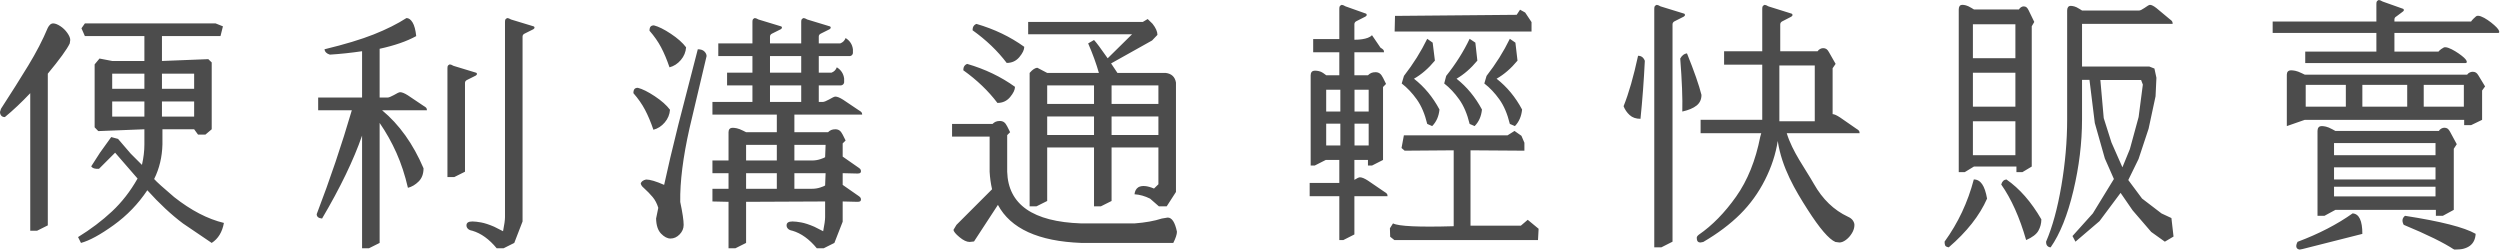 <?xml version="1.0" encoding="UTF-8" standalone="no"?>
<svg width="1031px" height="103px" viewBox="0 0 1031 103" version="1.1" xmlns="http://www.w3.org/2000/svg" xmlns:xlink="http://www.w3.org/1999/xlink" xmlns:sketch="http://www.bohemiancoding.com/sketch/ns">
    <!-- Generator: Sketch 3.0.3 (7891) - http://www.bohemiancoding.com/sketch -->
    <title>slogan</title>
    <desc>Created with Sketch.</desc>
    <defs></defs>
    <g id="Introduction" stroke="none" stroke-width="1" fill="none" fill-rule="evenodd" sketch:type="MSPage">
        <g id="iPad" sketch:type="MSArtboardGroup" transform="translate(-885, -1493)" fill="#000000" opacity="0.7">
            <path d="M1567.22,1496.589 C1567.22,1496.024 1567.307,1495.653 1567.481,1495.477 C1567.656,1495.3 1567.9,1495.141 1568.213,1495 C1568.562,1495 1569.102,1495.212 1569.834,1495.636 L1579.299,1498.549 C1579.682,1498.619 1579.874,1498.831 1579.874,1499.184 C1579.874,1499.431 1579.7,1499.661 1579.351,1499.873 L1575.586,1501.78 C1575.307,1501.921 1575.098,1502.097 1574.959,1502.309 C1574.819,1502.521 1574.75,1502.768 1574.75,1503.051 L1574.75,1592.669 L1570.148,1595 L1567.22,1595 L1567.22,1496.589 L1567.22,1496.589 Z M1557.055,1540.44 C1555.927,1539.4 1555.097,1538.187 1554.566,1536.8 C1556.69,1531.531 1558.681,1524.597 1560.539,1516 C1561.866,1516 1562.796,1516.693 1563.326,1518.08 C1562.928,1526.261 1562.331,1534.235 1561.535,1542 C1559.676,1542 1558.183,1541.48 1557.055,1540.44 L1557.055,1540.44 L1557.055,1540.44 Z M1577.927,1517.143 C1578.639,1515.857 1579.565,1515.143 1580.705,1515 C1583.696,1522.429 1585.691,1528.143 1586.688,1532.143 C1586.688,1534 1586.011,1535.464 1584.658,1536.536 C1583.305,1537.607 1581.346,1538.429 1578.782,1539 C1578.924,1533.571 1578.639,1526.286 1577.927,1517.143 L1577.927,1517.143 L1577.927,1517.143 Z M1585.102,1592.522 C1584.861,1592.203 1584.741,1591.725 1584.741,1591.087 C1584.741,1590.662 1585.016,1590.236 1585.566,1589.811 C1591.132,1585.985 1596.27,1580.741 1600.977,1574.08 C1605.685,1567.419 1609.001,1559.2 1610.926,1549.421 L1611.338,1547.933 L1586.326,1547.933 L1586.326,1542.406 L1611.75,1542.406 L1611.75,1519.659 L1596.017,1519.659 L1596.017,1514.132 L1611.75,1514.132 L1611.75,1496.594 C1611.75,1496.027 1611.836,1495.655 1612.008,1495.478 C1612.18,1495.301 1612.42,1495.142 1612.73,1495 C1613.073,1495 1613.606,1495.213 1614.327,1495.638 L1623.657,1498.561 C1624.035,1498.632 1624.224,1498.844 1624.224,1499.198 C1624.224,1499.446 1624.052,1499.677 1623.709,1499.889 L1619.997,1501.803 C1619.722,1501.944 1619.516,1502.121 1619.379,1502.334 C1619.241,1502.547 1619.173,1502.795 1619.173,1503.078 L1619.173,1514.132 L1634.586,1514.132 C1634.826,1513.743 1635.161,1513.433 1635.591,1513.202 C1636.02,1512.972 1636.441,1512.857 1636.853,1512.857 C1637.403,1512.857 1637.859,1512.981 1638.219,1513.229 C1638.58,1513.477 1638.915,1513.884 1639.225,1514.451 L1642.008,1519.341 L1640.771,1521.148 L1640.771,1540.067 C1641.424,1540.067 1642.455,1540.528 1643.864,1541.449 L1650.461,1546.02 C1650.942,1546.303 1651.303,1546.569 1651.544,1546.817 C1651.784,1547.065 1651.904,1547.437 1651.904,1547.933 L1621.853,1547.933 C1624.19,1555.586 1629.491,1562.565 1633.064,1568.872 C1636.638,1575.179 1641.311,1579.678 1647.084,1582.371 C1648.047,1582.796 1648.734,1583.328 1649.146,1583.965 C1649.559,1584.603 1649.765,1585.205 1649.765,1585.772 C1649.765,1586.906 1649.421,1588.04 1648.734,1589.174 C1648.047,1590.307 1647.222,1591.228 1646.26,1591.937 C1645.298,1592.646 1644.404,1593 1643.579,1593 L1641.93,1592.787 C1639.25,1591.654 1635.418,1587.189 1630.436,1579.395 C1625.453,1571.6 1619.791,1562.176 1618.142,1551.121 C1617.317,1556.507 1615.565,1561.857 1612.884,1567.171 C1610.204,1572.486 1606.802,1577.198 1602.678,1581.308 C1598.555,1585.418 1593.469,1589.244 1587.421,1592.787 L1586.287,1593 C1585.737,1593 1585.342,1592.841 1585.102,1592.522 L1585.102,1592.522 L1585.102,1592.522 Z M1633.41,1543 L1633.41,1520 L1618.809,1520 L1618.809,1543 L1633.41,1543 L1633.41,1543 Z M1833.386,1596 C1831.873,1595.636 1831.581,1594.545 1832.513,1592.727 C1841.246,1589.455 1848.814,1585.545 1855.218,1581 C1857.896,1581.182 1859.235,1584 1859.235,1589.455 L1833.386,1596 L1833.386,1596 Z M1897.203,1596 C1892.915,1593.143 1885.946,1589.714 1876.298,1585.714 C1875.464,1584.19 1875.643,1582.952 1876.834,1582 C1891.604,1584.286 1901.312,1586.762 1905.958,1589.429 C1905.72,1593.81 1902.801,1596 1897.203,1596 L1897.203,1596 L1897.203,1596 Z M1840.741,1582 L1840.741,1547.006 C1840.741,1546.412 1840.878,1545.929 1841.151,1545.557 C1841.425,1545.186 1841.903,1545 1842.587,1545 C1842.997,1545 1843.544,1545.074 1844.228,1545.223 C1844.912,1545.371 1845.8,1545.743 1846.894,1546.337 L1848.125,1547.006 L1890.787,1547.006 C1891.026,1546.597 1891.36,1546.272 1891.787,1546.031 C1892.214,1545.789 1892.633,1545.669 1893.043,1545.669 C1893.59,1545.669 1894.043,1545.799 1894.402,1546.059 C1894.761,1546.319 1895.094,1546.746 1895.402,1547.34 L1898.171,1552.467 L1896.94,1554.361 L1896.94,1579.548 L1892.428,1582 L1889.556,1582 L1889.556,1579.548 L1848.125,1579.548 L1843.613,1582 L1840.741,1582 L1840.741,1582 Z M1847.555,1574 L1889.41,1574 L1889.41,1570 L1847.555,1570 L1847.555,1574 L1847.555,1574 Z M1847.555,1567 L1889.41,1567 L1889.41,1562 L1847.555,1562 L1847.555,1567 L1847.555,1567 Z M1847.555,1557 L1889.41,1557 L1889.41,1552 L1847.555,1552 L1847.555,1557 L1847.555,1557 Z M1828.087,1545 L1828.087,1523.784 C1828.087,1523.256 1828.224,1522.826 1828.498,1522.496 C1828.772,1522.165 1829.251,1522 1829.936,1522 C1830.347,1522 1830.895,1522.066 1831.58,1522.198 C1832.264,1522.33 1833.155,1522.661 1834.25,1523.19 L1835.483,1523.784 L1902.456,1523.784 C1902.695,1523.421 1903.029,1523.132 1903.457,1522.917 C1903.885,1522.702 1904.305,1522.595 1904.715,1522.595 C1905.263,1522.595 1905.717,1522.71 1906.077,1522.942 C1906.436,1523.173 1906.77,1523.553 1907.078,1524.082 L1909.851,1528.642 L1908.619,1530.328 L1908.619,1542.422 L1904.099,1544.603 L1901.223,1544.603 L1901.223,1542.422 L1835.483,1542.422 L1828.087,1545 L1828.087,1545 Z M1835.874,1537 L1852.422,1537 L1852.422,1528 L1835.874,1528 L1835.874,1537 L1835.874,1537 Z M1859.235,1537 L1877.73,1537 L1877.73,1528 L1859.235,1528 L1859.235,1537 L1859.235,1537 Z M1884.543,1537 L1901.091,1537 L1901.091,1528 L1884.543,1528 L1884.543,1537 L1884.543,1537 Z M1835.678,1519 L1835.678,1514.284 L1865.02,1514.284 L1865.02,1506.594 L1822.247,1506.594 L1822.247,1501.878 L1865.02,1501.878 L1865.02,1494.585 C1865.02,1494.022 1865.106,1493.652 1865.278,1493.476 C1865.451,1493.299 1865.692,1493.141 1866.002,1493 C1866.346,1493 1866.88,1493.211 1867.603,1493.634 L1875.778,1496.541 C1876.157,1496.611 1876.346,1496.822 1876.346,1497.175 C1876.346,1497.421 1876.174,1497.65 1875.829,1497.862 L1873.286,1499.764 C1873.01,1499.905 1872.803,1500.081 1872.666,1500.293 C1872.528,1500.504 1872.459,1500.751 1872.459,1501.033 L1872.459,1501.878 L1904.074,1501.878 C1904.074,1501.878 1904.37,1501.244 1906.098,1499.764 C1907.826,1498.285 1914.199,1503.468 1915.232,1505.049 C1916.266,1506.63 1915.232,1506.594 1915.232,1506.594 L1872.459,1506.594 L1872.459,1514.284 L1890.643,1514.284 C1890.643,1514.284 1891.11,1513.504 1892.798,1512.596 C1894.486,1511.689 1900.648,1515.94 1901.801,1517.455 C1902.954,1518.969 1901.801,1519 1901.801,1519 L1835.678,1519 L1835.678,1519 Z M1437.333,1592 L1437.333,1573.905 L1425.106,1573.905 L1425.106,1568.434 L1437.333,1568.434 L1437.333,1558.965 L1431.737,1558.965 L1427.178,1561.28 L1425.52,1561.28 L1425.52,1524.037 C1425.52,1523.476 1425.658,1523.02 1425.935,1522.669 C1426.211,1522.319 1426.695,1522.143 1427.385,1522.143 C1427.8,1522.143 1428.301,1522.205 1428.888,1522.327 C1429.475,1522.45 1430.045,1522.696 1430.598,1523.064 C1431.15,1523.432 1431.599,1523.756 1431.945,1524.037 L1437.333,1524.037 L1437.333,1514.568 L1426.556,1514.568 L1426.556,1509.098 L1437.333,1509.098 L1437.333,1496.578 C1437.333,1496.017 1437.419,1495.649 1437.592,1495.473 C1437.765,1495.298 1438.006,1495.14 1438.317,1495 C1438.663,1495 1439.198,1495.21 1439.923,1495.631 L1448.057,1498.524 C1448.437,1498.595 1448.627,1498.805 1448.627,1499.156 C1448.627,1499.401 1448.455,1499.629 1448.109,1499.839 L1444.379,1501.733 C1444.103,1501.873 1443.895,1502.049 1443.757,1502.259 C1443.619,1502.47 1443.55,1502.715 1443.55,1502.996 L1443.55,1509.388 C1444.379,1509.388 1449.145,1509.388 1450.803,1507.507 L1454.326,1512.675 C1454.81,1512.955 1455.172,1513.218 1455.414,1513.464 C1455.656,1513.709 1455.777,1514.077 1455.777,1514.568 L1443.55,1514.568 L1443.55,1524.037 L1449.145,1524.037 C1449.56,1523.616 1450.009,1523.3 1450.492,1523.09 C1450.976,1522.88 1451.563,1522.774 1452.254,1522.774 C1452.945,1522.774 1453.532,1522.95 1454.015,1523.3 C1454.499,1523.651 1454.948,1524.247 1455.362,1525.089 L1456.606,1527.614 L1455.362,1528.876 L1455.362,1558.965 L1450.803,1561.28 L1449.145,1561.28 L1449.145,1558.965 L1443.55,1558.965 L1443.55,1567.171 C1444.655,1566.47 1445.415,1566.119 1445.83,1566.119 C1446.624,1566.119 1447.729,1566.575 1449.145,1567.487 L1455.777,1572.011 C1456.26,1572.291 1456.623,1572.554 1456.865,1572.8 C1457.107,1573.045 1457.228,1573.414 1457.228,1573.905 L1443.55,1573.905 L1443.55,1589.685 L1438.991,1592 L1437.333,1592 L1437.333,1592 Z M1431.92,1553 L1437.76,1553 L1437.76,1544 L1431.92,1544 L1431.92,1553 L1431.92,1553 Z M1443.6,1553 L1449.44,1553 L1449.44,1544 L1443.6,1544 L1443.6,1553 L1443.6,1553 Z M1431.92,1539 L1437.76,1539 L1437.76,1530 L1431.92,1530 L1431.92,1539 L1431.92,1539 Z M1443.6,1539 L1449.44,1539 L1449.44,1530 L1443.6,1530 L1443.6,1539 L1443.6,1539 Z M1460.036,1592 L1458.303,1590.625 L1458.201,1587.135 L1459.475,1585.126 C1461.752,1586.324 1470.095,1586.712 1484.504,1586.289 L1484.504,1554.985 L1464.267,1555.143 L1462.993,1554.033 L1463.961,1548.798 L1506.729,1548.798 L1509.584,1547 L1512.439,1549.009 L1513.662,1551.865 L1513.662,1555.143 L1491.437,1554.985 L1491.437,1586.078 L1512.184,1586.078 L1515.038,1583.645 L1519.524,1587.347 L1519.269,1592 L1460.036,1592 L1460.036,1592 Z M1475.629,1545 L1473.587,1544.1 C1472.6,1540.006 1471.17,1536.644 1469.297,1534.015 C1467.425,1531.385 1465.349,1529.188 1463.068,1527.424 L1463.987,1524.3 C1467.834,1519.359 1471.034,1514.259 1473.587,1509 L1475.834,1510.588 L1476.753,1518 C1474.097,1521.212 1471.221,1523.7 1468.123,1525.465 C1472.412,1528.818 1475.919,1533.053 1478.642,1538.171 C1478.37,1540.959 1477.365,1543.235 1475.629,1545 L1475.629,1545 L1475.629,1545 Z M1493.13,1545 L1491.074,1544.1 C1490.081,1540.006 1488.65,1536.644 1486.782,1534.015 C1484.915,1531.385 1482.85,1529.188 1480.589,1527.424 L1481.411,1524.3 C1485.352,1519.359 1488.573,1514.259 1491.074,1509 L1493.439,1510.588 L1494.261,1518 C1491.588,1521.212 1488.727,1523.7 1485.677,1525.465 C1489.926,1528.818 1493.422,1533.053 1496.163,1538.171 C1495.889,1540.959 1494.878,1543.235 1493.13,1545 L1493.13,1545 L1493.13,1545 Z M1509.749,1545 L1507.655,1544.1 C1506.668,1540.006 1505.238,1536.644 1503.366,1534.015 C1501.494,1531.385 1499.417,1529.188 1497.136,1527.424 L1498.055,1524.3 C1501.902,1519.359 1505.102,1514.259 1507.655,1509 L1509.953,1510.588 L1510.821,1518 C1508.166,1521.212 1505.289,1523.7 1502.192,1525.465 C1506.481,1528.818 1509.987,1533.053 1512.71,1538.171 C1512.438,1540.959 1511.451,1543.235 1509.749,1545 L1509.749,1545 L1509.749,1545 Z M1460.148,1506 L1460.302,1499.556 L1510.474,1499.111 L1511.865,1497 L1513.977,1498.167 L1516.604,1502.111 L1516.604,1506 L1460.148,1506 L1460.148,1506 Z M1688.668,1595 C1687.858,1594.858 1687.368,1594.608 1687.2,1594.252 C1687.031,1593.896 1686.946,1593.361 1686.946,1592.649 C1692.517,1584.954 1696.534,1576.405 1698.998,1567 C1700.382,1567 1701.522,1567.641 1702.416,1568.924 C1703.311,1570.206 1703.995,1572.201 1704.467,1574.908 C1701.395,1581.891 1696.129,1588.588 1688.668,1595 L1688.668,1595 L1688.668,1595 Z M1730.694,1595 C1730.216,1595 1729.782,1594.823 1729.39,1594.47 C1728.998,1594.117 1728.802,1593.517 1728.802,1592.669 C1731.427,1586.596 1733.531,1578.898 1735.117,1569.576 C1736.702,1560.254 1737.494,1551.144 1737.494,1542.246 L1737.494,1497.331 C1737.494,1496.766 1737.613,1496.306 1737.852,1495.953 C1738.091,1495.6 1738.483,1495.424 1739.028,1495.424 C1739.369,1495.424 1739.829,1495.494 1740.409,1495.636 C1740.988,1495.777 1741.721,1496.13 1742.607,1496.695 L1743.63,1497.331 L1767.201,1497.331 C1767.644,1497.331 1768.377,1496.977 1769.4,1496.271 C1770.559,1495.424 1771.309,1495 1771.65,1495 C1772.297,1495 1773.201,1495.459 1774.36,1496.377 L1779.831,1500.932 C1780.24,1501.215 1780.538,1501.48 1780.726,1501.727 C1780.913,1501.974 1781.007,1502.345 1781.007,1502.839 L1743.63,1502.839 L1743.63,1520.424 L1771.343,1520.424 L1773.49,1521.271 L1774.309,1525.085 L1773.951,1532.712 L1771.087,1546.059 L1766.946,1558.559 L1762.702,1567.246 L1768.377,1574.873 L1776.405,1581.017 L1780.495,1582.924 L1781.365,1590.551 L1777.785,1592.669 L1772.161,1588.644 L1764.491,1579.746 L1759.532,1572.542 L1750.839,1584.195 L1740.92,1592.669 L1739.693,1590.339 L1748.078,1581.017 L1756.771,1566.822 L1753.038,1558.347 L1748.896,1543.729 L1746.698,1525.932 L1743.63,1525.932 L1743.63,1542.246 C1743.63,1551.85 1742.437,1561.667 1740.051,1571.695 C1737.665,1581.723 1734.546,1589.492 1730.694,1595 L1730.694,1595 L1730.694,1595 Z M1720.578,1592 C1717.916,1582.694 1714.492,1575.056 1710.308,1569.083 C1710.653,1567.833 1711.362,1567.139 1712.434,1567 C1717.864,1570.75 1722.671,1576.236 1726.855,1583.458 C1726.855,1585.125 1726.449,1586.687 1725.636,1588.146 C1724.823,1589.604 1723.138,1590.889 1720.578,1592 L1720.578,1592 L1720.578,1592 Z M1692.787,1564 L1692.787,1496.893 C1692.787,1496.332 1692.9,1495.877 1693.126,1495.526 C1693.352,1495.175 1693.761,1495 1694.352,1495 C1694.7,1495 1695.161,1495.07 1695.735,1495.21 C1696.308,1495.351 1697.065,1495.701 1698.004,1496.262 L1699.048,1496.893 L1717.622,1496.893 C1717.831,1496.508 1718.117,1496.201 1718.483,1495.973 C1718.848,1495.745 1719.204,1495.631 1719.552,1495.631 C1720.039,1495.631 1720.431,1495.754 1720.726,1495.999 C1721.022,1496.245 1721.309,1496.648 1721.587,1497.209 L1723.935,1502.047 L1722.891,1503.835 L1722.891,1561.686 L1719.031,1564 L1716.578,1564 L1716.578,1561.686 L1699.048,1561.686 L1695.239,1564 L1692.787,1564 L1692.787,1564 Z M1760.284,1562 L1763.367,1554.465 L1766.964,1541.279 L1768.711,1527.884 L1767.991,1526 L1751.19,1526 L1752.577,1541.698 L1755.763,1551.744 L1760.284,1562 L1760.284,1562 Z M1698.627,1557 L1716.148,1557 L1716.148,1543 L1698.627,1543 L1698.627,1557 L1698.627,1557 Z M1698.627,1537 L1716.148,1537 L1716.148,1523 L1698.627,1523 L1698.627,1537 L1698.627,1537 Z M1698.627,1517 L1716.148,1517 L1716.148,1503 L1698.627,1503 L1698.627,1517 L1698.627,1517 Z M897.473,1588.154 L897.473,1531.424 C893.852,1535.246 890.365,1538.532 887.012,1541.281 C886.341,1541.281 885.838,1541.08 885.503,1540.678 C885.168,1540.275 885,1539.772 885,1539.169 L885.402,1537.861 C889.627,1531.357 893.382,1525.405 896.668,1520.007 C899.954,1514.609 902.636,1509.429 904.715,1504.467 C904.983,1503.93 905.302,1503.494 905.67,1503.159 C906.039,1502.824 906.458,1502.656 906.928,1502.656 C907.732,1502.656 908.705,1503.025 909.845,1503.763 C910.985,1504.5 911.957,1505.439 912.762,1506.579 C913.566,1507.719 913.969,1508.691 913.969,1509.496 L913.768,1510.904 C912.628,1513.318 909.61,1517.476 904.715,1523.377 L904.715,1585.941 L900.289,1588.154 L897.473,1588.154 L897.473,1588.154 Z M918.395,1593.184 L917.188,1590.77 C922.418,1587.551 927.078,1584.03 931.169,1580.208 C935.259,1576.386 938.78,1571.859 941.73,1566.629 L932.477,1555.967 L925.838,1562.605 C924.229,1562.74 923.156,1562.404 922.619,1561.6 L926.24,1555.967 L930.867,1549.529 L933.684,1550.284 L938.914,1556.369 L943.541,1560.996 C944.212,1558.046 944.547,1555.229 944.547,1552.547 L944.547,1546.311 L925.536,1547.065 L924.027,1545.506 L924.027,1519.555 L926.039,1517.141 L931.27,1518.146 L944.547,1518.146 L944.547,1507.887 L920.004,1507.887 L918.596,1504.668 L920.004,1502.656 L973.918,1502.656 L976.936,1503.863 L975.93,1507.887 L951.789,1507.887 L951.789,1518.146 L970.9,1517.392 L972.309,1518.75 L972.309,1546.311 L969.693,1548.523 L966.676,1548.523 L965.066,1546.311 L951.99,1546.311 L951.99,1552.547 C951.856,1557.777 950.716,1562.538 948.57,1566.83 C949.643,1568.037 952.393,1570.518 956.818,1574.273 C963.792,1579.772 970.632,1583.326 977.338,1584.936 C976.667,1588.691 974.991,1591.44 972.309,1593.184 L960.439,1585.137 C955.611,1581.516 950.716,1576.956 945.754,1571.457 C941.999,1577.09 937.372,1581.884 931.873,1585.841 C926.374,1589.797 921.882,1592.245 918.395,1593.184 L918.395,1593.184 L918.395,1593.184 Z M931.27,1541.08 L944.547,1541.08 L944.547,1534.844 L931.27,1534.844 L931.27,1541.08 L931.27,1541.08 Z M951.789,1541.08 L965.066,1541.08 L965.066,1534.844 L951.789,1534.844 L951.789,1541.08 L951.789,1541.08 Z M931.27,1529.613 L944.547,1529.613 L944.547,1523.377 L931.27,1523.377 L931.27,1529.613 L931.27,1529.613 Z M951.789,1529.613 L965.066,1529.613 L965.066,1523.377 L951.789,1523.377 L951.789,1529.613 L951.789,1529.613 Z M1034.318,1595.396 L1034.318,1548.926 C1030.831,1558.984 1025.332,1570.384 1017.822,1583.125 C1016.346,1582.991 1015.609,1582.387 1015.609,1581.314 C1021.108,1566.964 1025.936,1552.681 1030.093,1538.465 L1016.212,1538.465 L1016.212,1533.234 L1034.318,1533.234 L1034.318,1514.123 C1029.758,1514.794 1025.332,1515.263 1021.04,1515.531 C1019.699,1515.129 1018.962,1514.391 1018.828,1513.318 C1027.143,1511.307 1033.915,1509.261 1039.146,1507.183 C1044.376,1505.104 1048.869,1502.857 1052.624,1500.443 C1053.563,1500.443 1054.401,1501.047 1055.139,1502.254 C1055.877,1503.461 1056.38,1505.339 1056.648,1507.887 C1052.759,1510.033 1047.729,1511.776 1041.56,1513.117 L1041.56,1533.234 L1044.779,1533.234 C1045.315,1533.234 1046.187,1532.899 1047.394,1532.229 C1048.735,1531.424 1049.607,1531.021 1050.009,1531.021 C1050.78,1531.021 1051.853,1531.457 1053.228,1532.329 L1059.665,1536.654 C1060.135,1536.923 1060.487,1537.174 1060.722,1537.409 C1060.956,1537.643 1061.074,1537.995 1061.074,1538.465 L1042.566,1538.465 C1049.674,1544.366 1055.374,1552.346 1059.665,1562.404 C1059.665,1564.684 1058.995,1566.495 1057.654,1567.836 C1056.313,1569.177 1054.837,1570.049 1053.228,1570.451 C1052.021,1565.221 1050.445,1560.426 1048.5,1556.067 C1046.556,1551.709 1044.242,1547.585 1041.56,1543.695 L1041.56,1593.184 L1037.134,1595.396 L1034.318,1595.396 L1034.318,1595.396 Z M1089.841,1595.396 C1086.757,1591.641 1083.404,1589.227 1079.783,1588.154 C1078.978,1588.02 1078.374,1587.752 1077.972,1587.35 C1077.57,1586.947 1077.369,1586.478 1077.369,1585.941 C1077.369,1585.405 1077.57,1585.003 1077.972,1584.734 C1078.374,1584.466 1078.978,1584.332 1079.783,1584.332 C1080.721,1584.332 1081.928,1584.466 1083.404,1584.734 C1084.879,1585.003 1086.673,1585.589 1088.785,1586.495 L1092.456,1588.355 C1092.993,1585.673 1093.261,1583.729 1093.261,1582.521 L1093.261,1501.952 C1093.261,1501.416 1093.345,1501.064 1093.513,1500.896 C1093.68,1500.728 1093.915,1500.577 1094.217,1500.443 C1094.552,1500.443 1095.072,1500.645 1095.776,1501.047 L1104.879,1503.813 C1105.248,1503.88 1105.432,1504.081 1105.432,1504.417 C1105.432,1504.651 1105.264,1504.869 1104.929,1505.07 L1101.308,1506.881 C1101.04,1507.015 1100.839,1507.183 1100.705,1507.384 C1100.57,1507.585 1100.503,1507.82 1100.503,1508.088 L1100.503,1584.332 L1097.083,1593.184 L1092.658,1595.396 L1089.841,1595.396 L1089.841,1595.396 Z M1069.523,1566.025 L1069.523,1521.063 C1069.523,1520.527 1069.607,1520.175 1069.774,1520.007 C1069.942,1519.84 1070.177,1519.689 1070.478,1519.555 C1070.814,1519.555 1071.333,1519.756 1072.038,1520.158 L1081.141,1522.924 C1081.509,1522.991 1081.694,1523.193 1081.694,1523.528 C1081.694,1523.763 1081.526,1523.98 1081.191,1524.182 L1077.57,1525.992 C1077.302,1526.126 1077.1,1526.294 1076.966,1526.495 C1076.832,1526.696 1076.765,1526.931 1076.765,1527.199 L1076.765,1563.812 L1072.339,1566.025 L1069.523,1566.025 L1069.523,1566.025 Z M1161.507,1591.373 C1160.233,1591.373 1158.942,1590.702 1157.634,1589.361 C1156.327,1588.02 1155.639,1585.941 1155.572,1583.125 L1156.477,1578.699 C1155.941,1576.956 1155.17,1575.48 1154.164,1574.273 C1153.158,1573.066 1151.918,1571.792 1150.442,1570.451 C1149.772,1569.915 1149.369,1569.311 1149.235,1568.641 C1149.503,1567.836 1150.241,1567.299 1151.448,1567.031 C1153.058,1567.031 1155.539,1567.769 1158.891,1569.244 C1160.367,1562.404 1162.311,1554.156 1164.725,1544.5 L1172.772,1513.318 C1173.979,1513.318 1174.885,1513.62 1175.488,1514.224 C1176.092,1514.827 1176.393,1515.464 1176.393,1516.135 L1169.352,1545.908 C1166.67,1557.844 1165.396,1567.97 1165.53,1576.285 C1166.469,1580.711 1166.938,1583.863 1166.938,1585.74 C1166.938,1587.216 1166.385,1588.523 1165.279,1589.663 C1164.172,1590.803 1162.915,1591.373 1161.507,1591.373 L1161.507,1591.373 L1161.507,1591.373 Z M1154.466,1546.512 C1153.393,1543.36 1152.236,1540.611 1150.995,1538.264 C1149.755,1535.917 1148.162,1533.637 1146.218,1531.424 C1146.218,1530.619 1146.369,1530.049 1146.67,1529.714 C1146.972,1529.379 1147.425,1529.211 1148.028,1529.211 C1149.906,1529.68 1152.236,1530.837 1155.019,1532.681 C1157.802,1534.525 1159.897,1536.386 1161.306,1538.264 C1161.171,1540.208 1160.451,1541.952 1159.143,1543.494 C1157.835,1545.036 1156.276,1546.042 1154.466,1546.512 L1154.466,1546.512 L1154.466,1546.512 Z M1161.104,1520.762 C1160.031,1517.61 1158.875,1514.861 1157.634,1512.514 C1156.394,1510.167 1154.801,1507.887 1152.856,1505.674 C1152.856,1504.869 1153.007,1504.299 1153.309,1503.964 C1153.611,1503.629 1154.063,1503.461 1154.667,1503.461 C1156.544,1503.93 1158.875,1505.087 1161.658,1506.931 C1164.44,1508.775 1166.536,1510.636 1167.944,1512.514 C1167.81,1514.458 1167.089,1516.202 1165.782,1517.744 C1164.474,1519.286 1162.915,1520.292 1161.104,1520.762 L1161.104,1520.762 L1161.104,1520.762 Z M1185.446,1595.396 L1185.446,1576.235 L1178.807,1576.084 L1178.807,1570.854 L1185.446,1570.854 L1185.446,1564.416 L1178.807,1564.416 L1178.807,1559.186 L1185.446,1559.186 L1185.446,1547.518 C1185.446,1546.981 1185.58,1546.545 1185.849,1546.21 C1186.117,1545.875 1186.586,1545.707 1187.257,1545.707 C1187.659,1545.707 1188.196,1545.774 1188.866,1545.908 C1189.537,1546.042 1190.408,1546.378 1191.481,1546.914 L1192.688,1547.518 L1205.362,1547.518 L1205.362,1540.275 L1178.807,1540.275 L1178.807,1535.045 L1195.304,1535.045 L1195.304,1528.205 L1184.843,1528.205 L1184.843,1522.975 L1195.304,1522.975 L1195.304,1516.135 L1181.222,1516.135 L1181.222,1510.904 L1195.304,1510.904 L1195.304,1501.952 C1195.304,1501.416 1195.387,1501.064 1195.555,1500.896 C1195.723,1500.728 1195.957,1500.577 1196.259,1500.443 C1196.594,1500.443 1197.114,1500.645 1197.818,1501.047 L1206.921,1503.813 C1207.29,1503.88 1207.474,1504.081 1207.474,1504.417 C1207.474,1504.651 1207.307,1504.869 1206.972,1505.07 L1203.35,1506.881 C1203.082,1507.015 1202.881,1507.183 1202.747,1507.384 C1202.613,1507.585 1202.546,1507.82 1202.546,1508.088 L1202.546,1510.904 L1215.421,1510.904 L1215.421,1501.952 C1215.421,1501.416 1215.505,1501.064 1215.672,1500.896 C1215.84,1500.728 1216.075,1500.577 1216.376,1500.443 C1216.712,1500.443 1217.231,1500.645 1217.935,1501.047 L1227.038,1503.813 C1227.407,1503.88 1227.592,1504.081 1227.592,1504.417 C1227.592,1504.651 1227.424,1504.869 1227.089,1505.07 L1223.468,1506.881 C1223.199,1507.015 1222.998,1507.183 1222.864,1507.384 C1222.73,1507.585 1222.663,1507.82 1222.663,1508.088 L1222.663,1510.904 L1231.515,1510.904 C1232.587,1510.502 1233.325,1509.764 1233.727,1508.691 C1235.471,1509.764 1236.477,1511.307 1236.745,1513.318 L1236.745,1514.928 C1236.611,1515.598 1236.209,1516.001 1235.538,1516.135 L1222.663,1516.135 L1222.663,1522.975 L1227.893,1522.975 C1228.966,1522.572 1229.704,1521.835 1230.106,1520.762 C1231.85,1521.835 1232.856,1523.377 1233.124,1525.389 L1233.124,1526.998 C1232.99,1527.669 1232.587,1528.071 1231.917,1528.205 L1222.663,1528.205 L1222.663,1535.045 L1224.272,1535.045 C1224.809,1535.045 1225.681,1534.71 1226.888,1534.039 C1228.229,1533.234 1229.1,1532.832 1229.503,1532.832 C1230.274,1532.832 1231.347,1533.268 1232.722,1534.14 L1239.159,1538.465 C1239.628,1538.733 1239.981,1538.985 1240.215,1539.219 C1240.45,1539.454 1240.567,1539.806 1240.567,1540.275 L1212.604,1540.275 L1212.604,1547.518 L1226.485,1547.518 C1226.888,1547.115 1227.323,1546.813 1227.793,1546.612 C1228.262,1546.411 1228.832,1546.311 1229.503,1546.311 C1230.173,1546.311 1230.743,1546.478 1231.213,1546.813 C1231.682,1547.149 1232.118,1547.719 1232.52,1548.523 L1233.727,1550.938 L1232.52,1552.145 L1232.52,1557.576 L1238.656,1561.851 C1239.126,1562.153 1239.478,1562.421 1239.712,1562.656 C1239.947,1562.89 1240.064,1563.209 1240.064,1563.611 C1240.064,1563.913 1239.964,1564.148 1239.763,1564.315 C1239.561,1564.483 1239.193,1564.567 1238.656,1564.567 L1232.52,1564.416 L1232.52,1569.244 L1238.656,1573.519 C1239.126,1573.821 1239.478,1574.089 1239.712,1574.324 C1239.947,1574.558 1240.064,1574.877 1240.064,1575.279 C1240.064,1575.581 1239.964,1575.816 1239.763,1575.983 C1239.561,1576.151 1239.193,1576.235 1238.656,1576.235 L1232.52,1576.084 L1232.52,1584.433 L1229.1,1593.184 L1224.675,1595.396 L1221.858,1595.396 C1218.774,1591.641 1215.421,1589.227 1211.8,1588.154 C1210.995,1588.02 1210.391,1587.752 1209.989,1587.35 C1209.587,1586.947 1209.386,1586.478 1209.386,1585.941 C1209.386,1585.405 1209.587,1585.003 1209.989,1584.734 C1210.391,1584.466 1210.995,1584.332 1211.8,1584.332 C1212.738,1584.332 1213.946,1584.466 1215.421,1584.734 C1216.896,1585.003 1218.69,1585.589 1220.802,1586.495 L1224.474,1588.355 C1225.01,1585.673 1225.278,1583.729 1225.278,1582.521 L1225.278,1576.084 L1192.688,1576.235 L1192.688,1593.184 L1188.263,1595.396 L1185.446,1595.396 L1185.446,1595.396 Z M1192.688,1570.854 L1205.362,1570.854 L1205.362,1564.416 L1192.688,1564.416 L1192.688,1570.854 L1192.688,1570.854 Z M1212.604,1570.854 L1219.847,1570.854 C1221.054,1570.854 1222.194,1570.677 1223.266,1570.325 C1224.339,1569.973 1225.01,1569.697 1225.278,1569.496 L1225.479,1564.416 L1212.604,1564.416 L1212.604,1570.854 L1212.604,1570.854 Z M1192.688,1559.186 L1205.362,1559.186 L1205.362,1552.748 L1192.688,1552.748 L1192.688,1559.186 L1192.688,1559.186 Z M1212.604,1559.186 L1219.847,1559.186 C1221.054,1559.186 1222.194,1559.01 1223.266,1558.657 C1224.339,1558.305 1225.01,1558.029 1225.278,1557.828 L1225.479,1552.748 L1212.604,1552.748 L1212.604,1559.186 L1212.604,1559.186 Z M1202.546,1535.045 L1215.421,1535.045 L1215.421,1528.205 L1202.546,1528.205 L1202.546,1535.045 L1202.546,1535.045 Z M1202.546,1522.975 L1215.421,1522.975 L1215.421,1516.135 L1202.546,1516.135 L1202.546,1522.975 L1202.546,1522.975 Z M1330.942,1593.184 C1313.239,1592.513 1301.772,1587.283 1296.541,1577.492 L1286.684,1592.58 L1284.873,1592.781 C1283.666,1592.781 1282.258,1592.111 1280.649,1590.77 C1279.039,1589.428 1278.235,1588.423 1278.235,1587.752 L1279.442,1585.74 L1294.127,1571.055 C1293.591,1568.708 1293.256,1566.294 1293.121,1563.812 L1293.121,1549.328 L1277.631,1549.328 L1277.631,1544.098 L1294.328,1544.098 C1294.731,1543.695 1295.167,1543.394 1295.636,1543.192 C1296.105,1542.991 1296.675,1542.891 1297.346,1542.891 C1298.017,1542.891 1298.587,1543.058 1299.056,1543.394 C1299.525,1543.729 1299.961,1544.299 1300.364,1545.104 L1301.571,1547.518 L1300.364,1548.725 L1300.364,1563.812 C1300.766,1577.358 1310.959,1584.466 1330.942,1585.137 L1352.869,1585.137 C1357.295,1584.801 1361.05,1584.131 1364.135,1583.125 L1366.549,1582.723 C1368.293,1582.723 1369.567,1584.667 1370.371,1588.557 C1370.371,1589.63 1369.868,1591.172 1368.863,1593.184 L1330.942,1593.184 L1330.942,1593.184 Z M1309.618,1578.096 L1309.618,1523.075 C1310.825,1521.667 1311.897,1520.963 1312.836,1520.963 L1316.86,1523.075 L1338.184,1523.075 C1337.111,1519.286 1335.636,1515.23 1333.758,1510.904 L1336.172,1509.496 C1337.077,1510.435 1338.955,1512.95 1341.805,1517.04 L1351.864,1507.132 L1309.014,1507.132 L1309.014,1502.053 L1356.289,1502.053 L1358.301,1500.846 L1360.313,1502.807 C1361.654,1504.517 1362.325,1506.043 1362.325,1507.384 L1360.112,1509.697 L1343.213,1519.152 L1345.828,1523.075 L1365.744,1523.075 C1368.159,1523.377 1369.567,1524.701 1369.969,1527.048 L1369.969,1572.161 L1366.147,1578.096 L1362.928,1578.096 L1359.307,1574.927 C1357.161,1573.854 1355.015,1573.251 1352.869,1573.117 C1353.004,1571.776 1353.54,1570.803 1354.479,1570.2 C1355.954,1569.395 1358.1,1569.579 1360.916,1570.753 L1362.727,1568.993 L1362.727,1553.804 L1343.414,1553.804 L1343.414,1575.883 L1338.989,1578.096 L1336.172,1578.096 L1336.172,1553.804 L1316.86,1553.804 L1316.86,1575.883 L1312.434,1578.096 L1309.618,1578.096 L1309.618,1578.096 Z M1316.86,1548.674 L1336.172,1548.674 L1336.172,1541.03 L1316.86,1541.03 L1316.86,1548.674 L1316.86,1548.674 Z M1343.414,1548.674 L1362.727,1548.674 L1362.727,1541.03 L1343.414,1541.03 L1343.414,1548.674 L1343.414,1548.674 Z M1316.86,1535.85 L1336.172,1535.85 L1336.172,1528.205 L1316.86,1528.205 L1316.86,1535.85 L1316.86,1535.85 Z M1343.414,1535.85 L1362.727,1535.85 L1362.727,1528.205 L1343.414,1528.205 L1343.414,1535.85 L1343.414,1535.85 Z M1296.34,1535.447 C1292.585,1530.485 1287.891,1525.992 1282.258,1521.969 C1282.258,1520.628 1282.795,1519.756 1283.868,1519.354 C1291.244,1521.499 1297.815,1524.651 1303.582,1528.809 C1303.582,1530.016 1302.912,1531.424 1301.571,1533.033 C1300.229,1534.643 1298.486,1535.447 1296.34,1535.447 L1296.34,1535.447 L1296.34,1535.447 Z M1300.162,1518.951 C1296.407,1513.989 1291.713,1509.496 1286.08,1505.473 C1286.08,1504.131 1286.617,1503.26 1287.69,1502.857 C1295.066,1505.003 1301.638,1508.155 1307.405,1512.312 C1307.405,1513.52 1306.734,1514.928 1305.393,1516.537 C1304.052,1518.146 1302.308,1518.951 1300.162,1518.951 L1300.162,1518.951 L1300.162,1518.951 Z" id="slogan" sketch:type="MSShapeGroup"></path>
        </g>
    </g>
</svg>